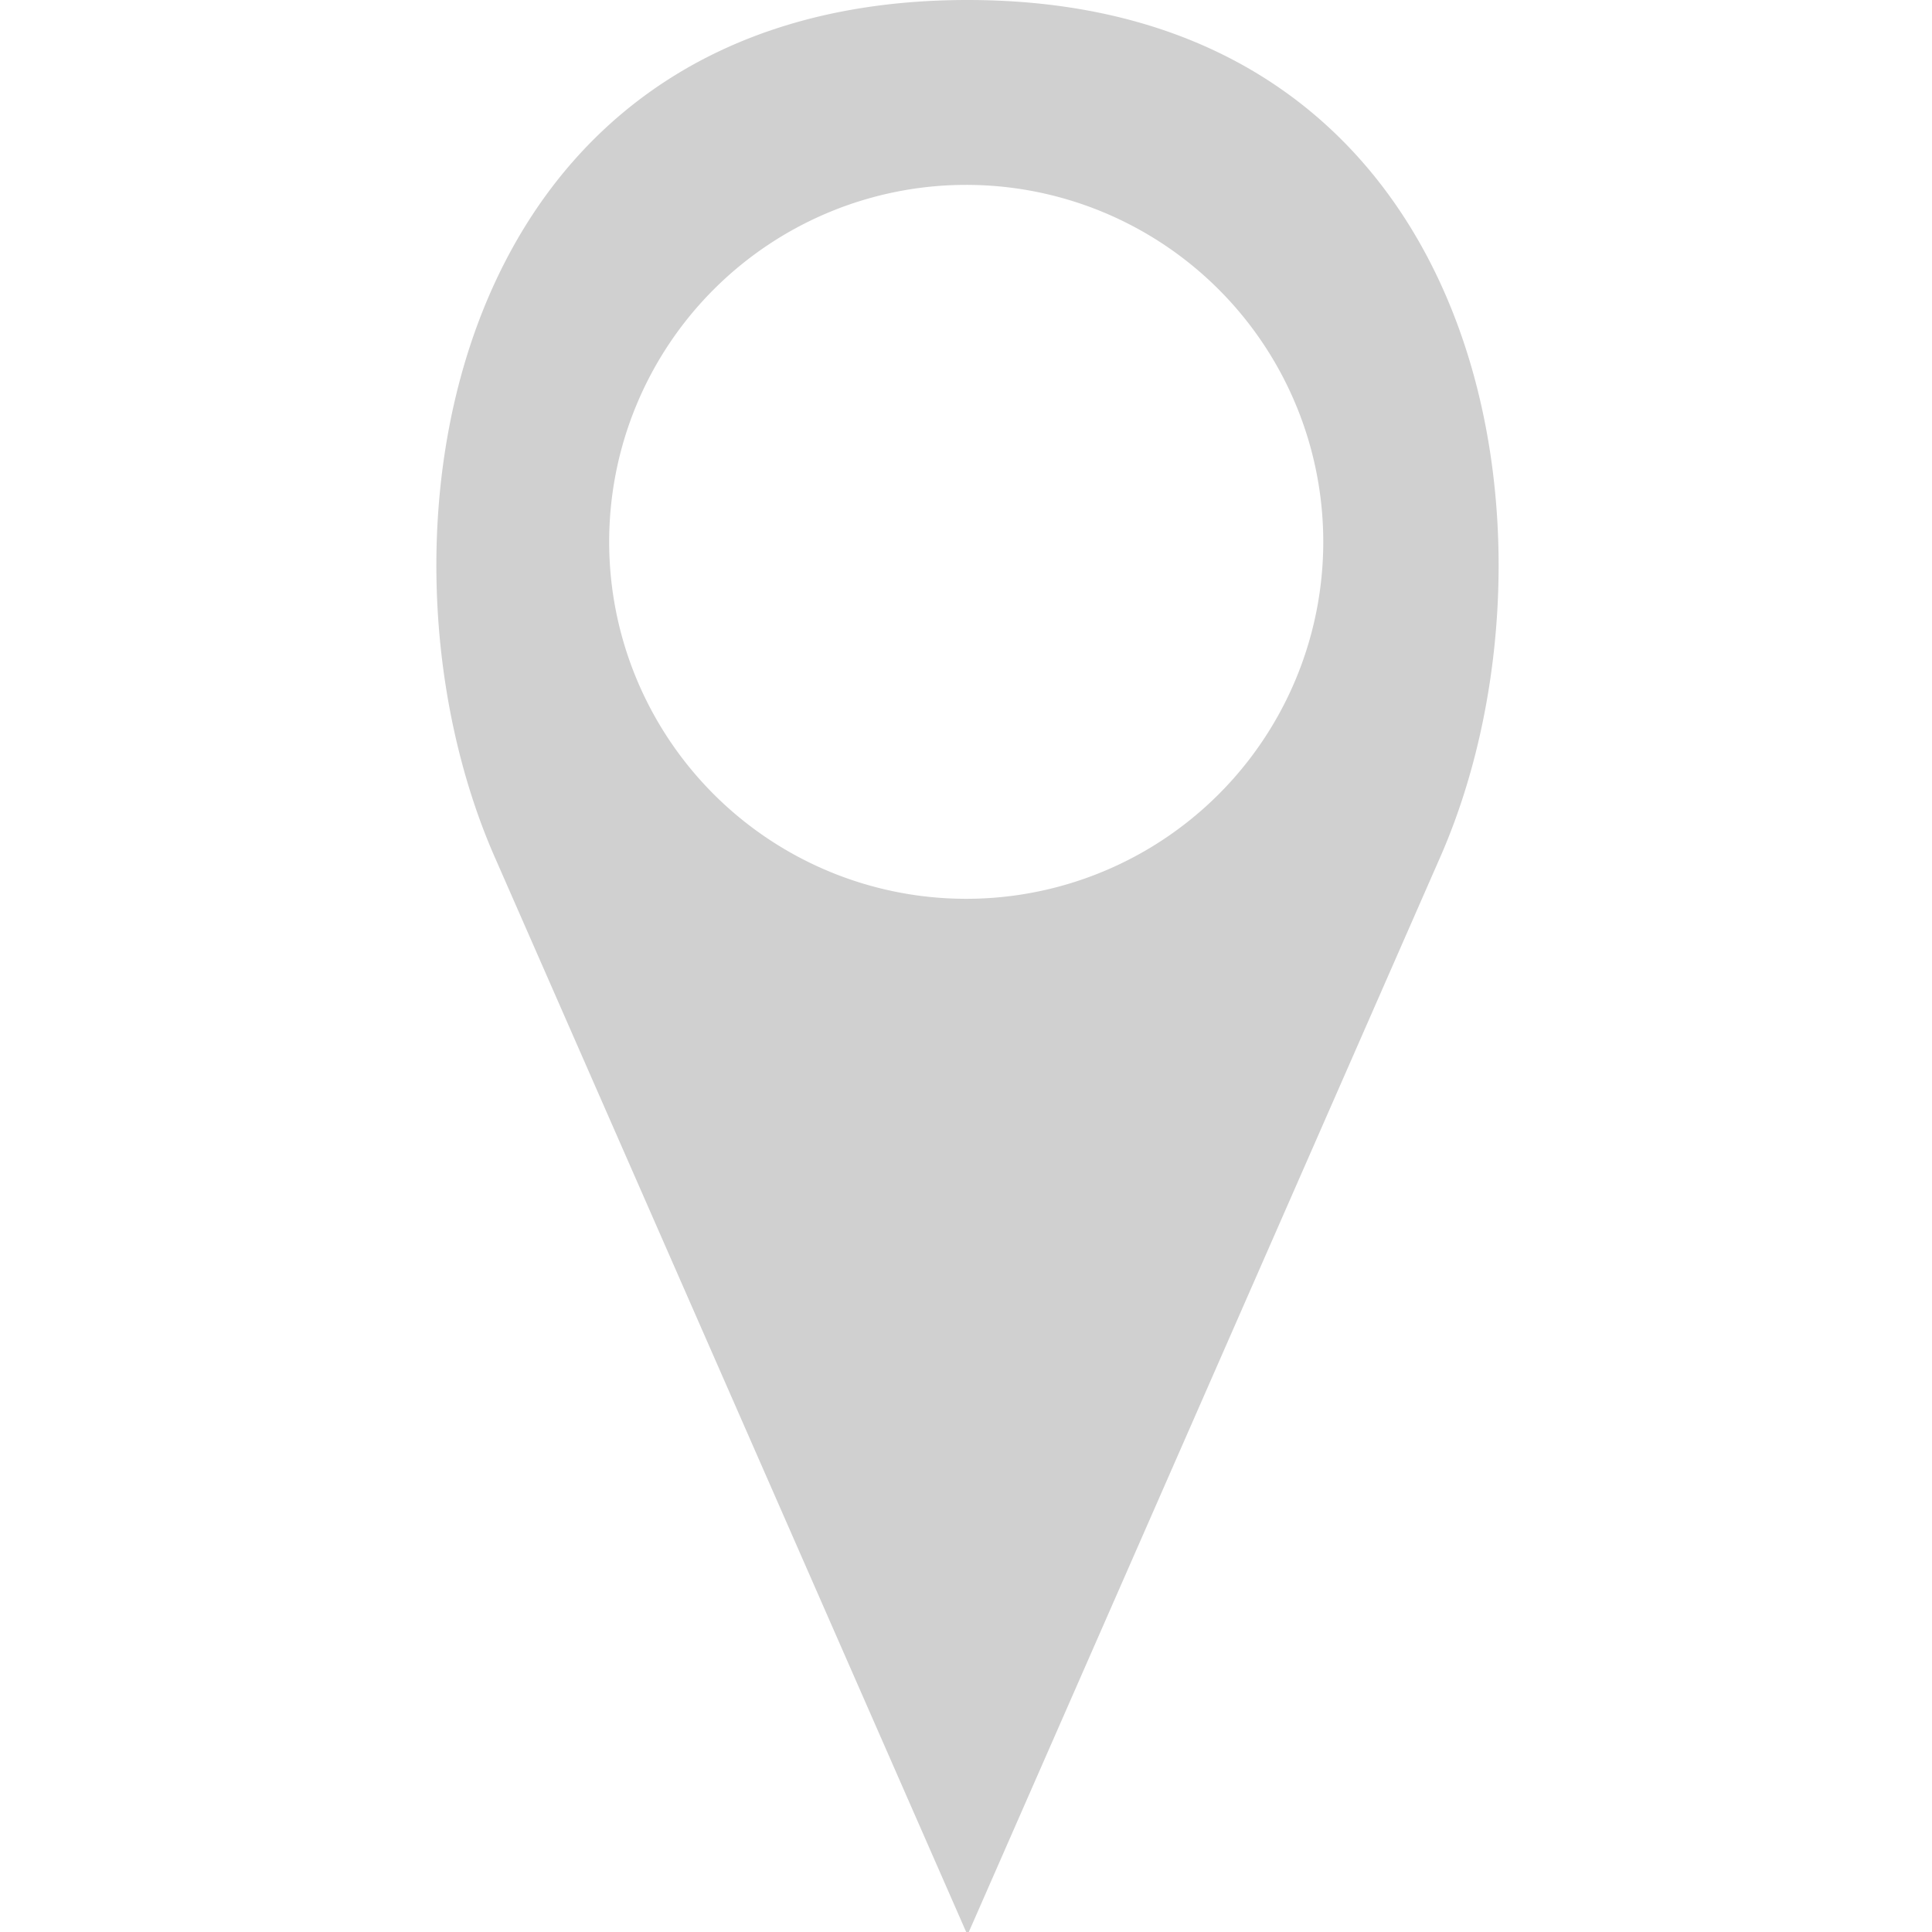 <?xml version="1.0" encoding="UTF-8" standalone="no"?>
<!-- Created with Inkscape (http://www.inkscape.org/) -->

<svg
   xmlns:dc="http://purl.org/dc/elements/1.1/"
   xmlns:cc="http://creativecommons.org/ns#"
   xmlns:rdf="http://www.w3.org/1999/02/22-rdf-syntax-ns#"
   xmlns:svg="http://www.w3.org/2000/svg"
   xmlns="http://www.w3.org/2000/svg"
   xmlns:sodipodi="http://sodipodi.sourceforge.net/DTD/sodipodi-0.dtd"
   xmlns:inkscape="http://www.inkscape.org/namespaces/inkscape"
   width="22"
   height="22"
   viewBox="0 0 5.821 5.821"
   version="1.1"
   id="svg8"
   inkscape:version="0.92+devel 15703 custom"
   sodipodi:docname="glyph-location.svg">
  <defs
     id="defs2" />
  <sodipodi:namedview
     id="base"
     pagecolor="#002466"
     bordercolor="#ffffff"
     borderopacity="0.29"
     inkscape:pageopacity="1"
     inkscape:pageshadow="2"
     inkscape:zoom="18.681818"
     inkscape:cx="11"
     inkscape:cy="11"
     inkscape:document-units="px"
     inkscape:current-layer="svg8"
     inkscape:document-rotation="0"
     showgrid="false"
     units="px"
     inkscape:showpageshadow="false"
     borderlayer="true"
     inkscape:window-width="1920"
     inkscape:window-height="1054"
     inkscape:window-x="0"
     inkscape:window-y="0"
     inkscape:window-maximized="1" />
  <path
     style="fill:#d0d0d0;stroke-width:1.5;stroke-linecap:square"
     d="M 11 0 C 5.023 0 4.067 6.193 5.623 9.74 L 11 22 L 16.377 9.74 C 17.933 6.193 16.977 1.7763568e-15 11 0 z M 10.984 2.102 A 4.059 4.059 0 0 1 15.045 6.16 A 4.059 4.059 0 0 1 10.984 10.219 A 4.059 4.059 0 0 1 6.926 6.16 A 4.059 4.059 0 0 1 10.984 2.102 z "
     transform="scale(0.265)"
     id="path4264"
     inkscape:label="#" />
</svg>
